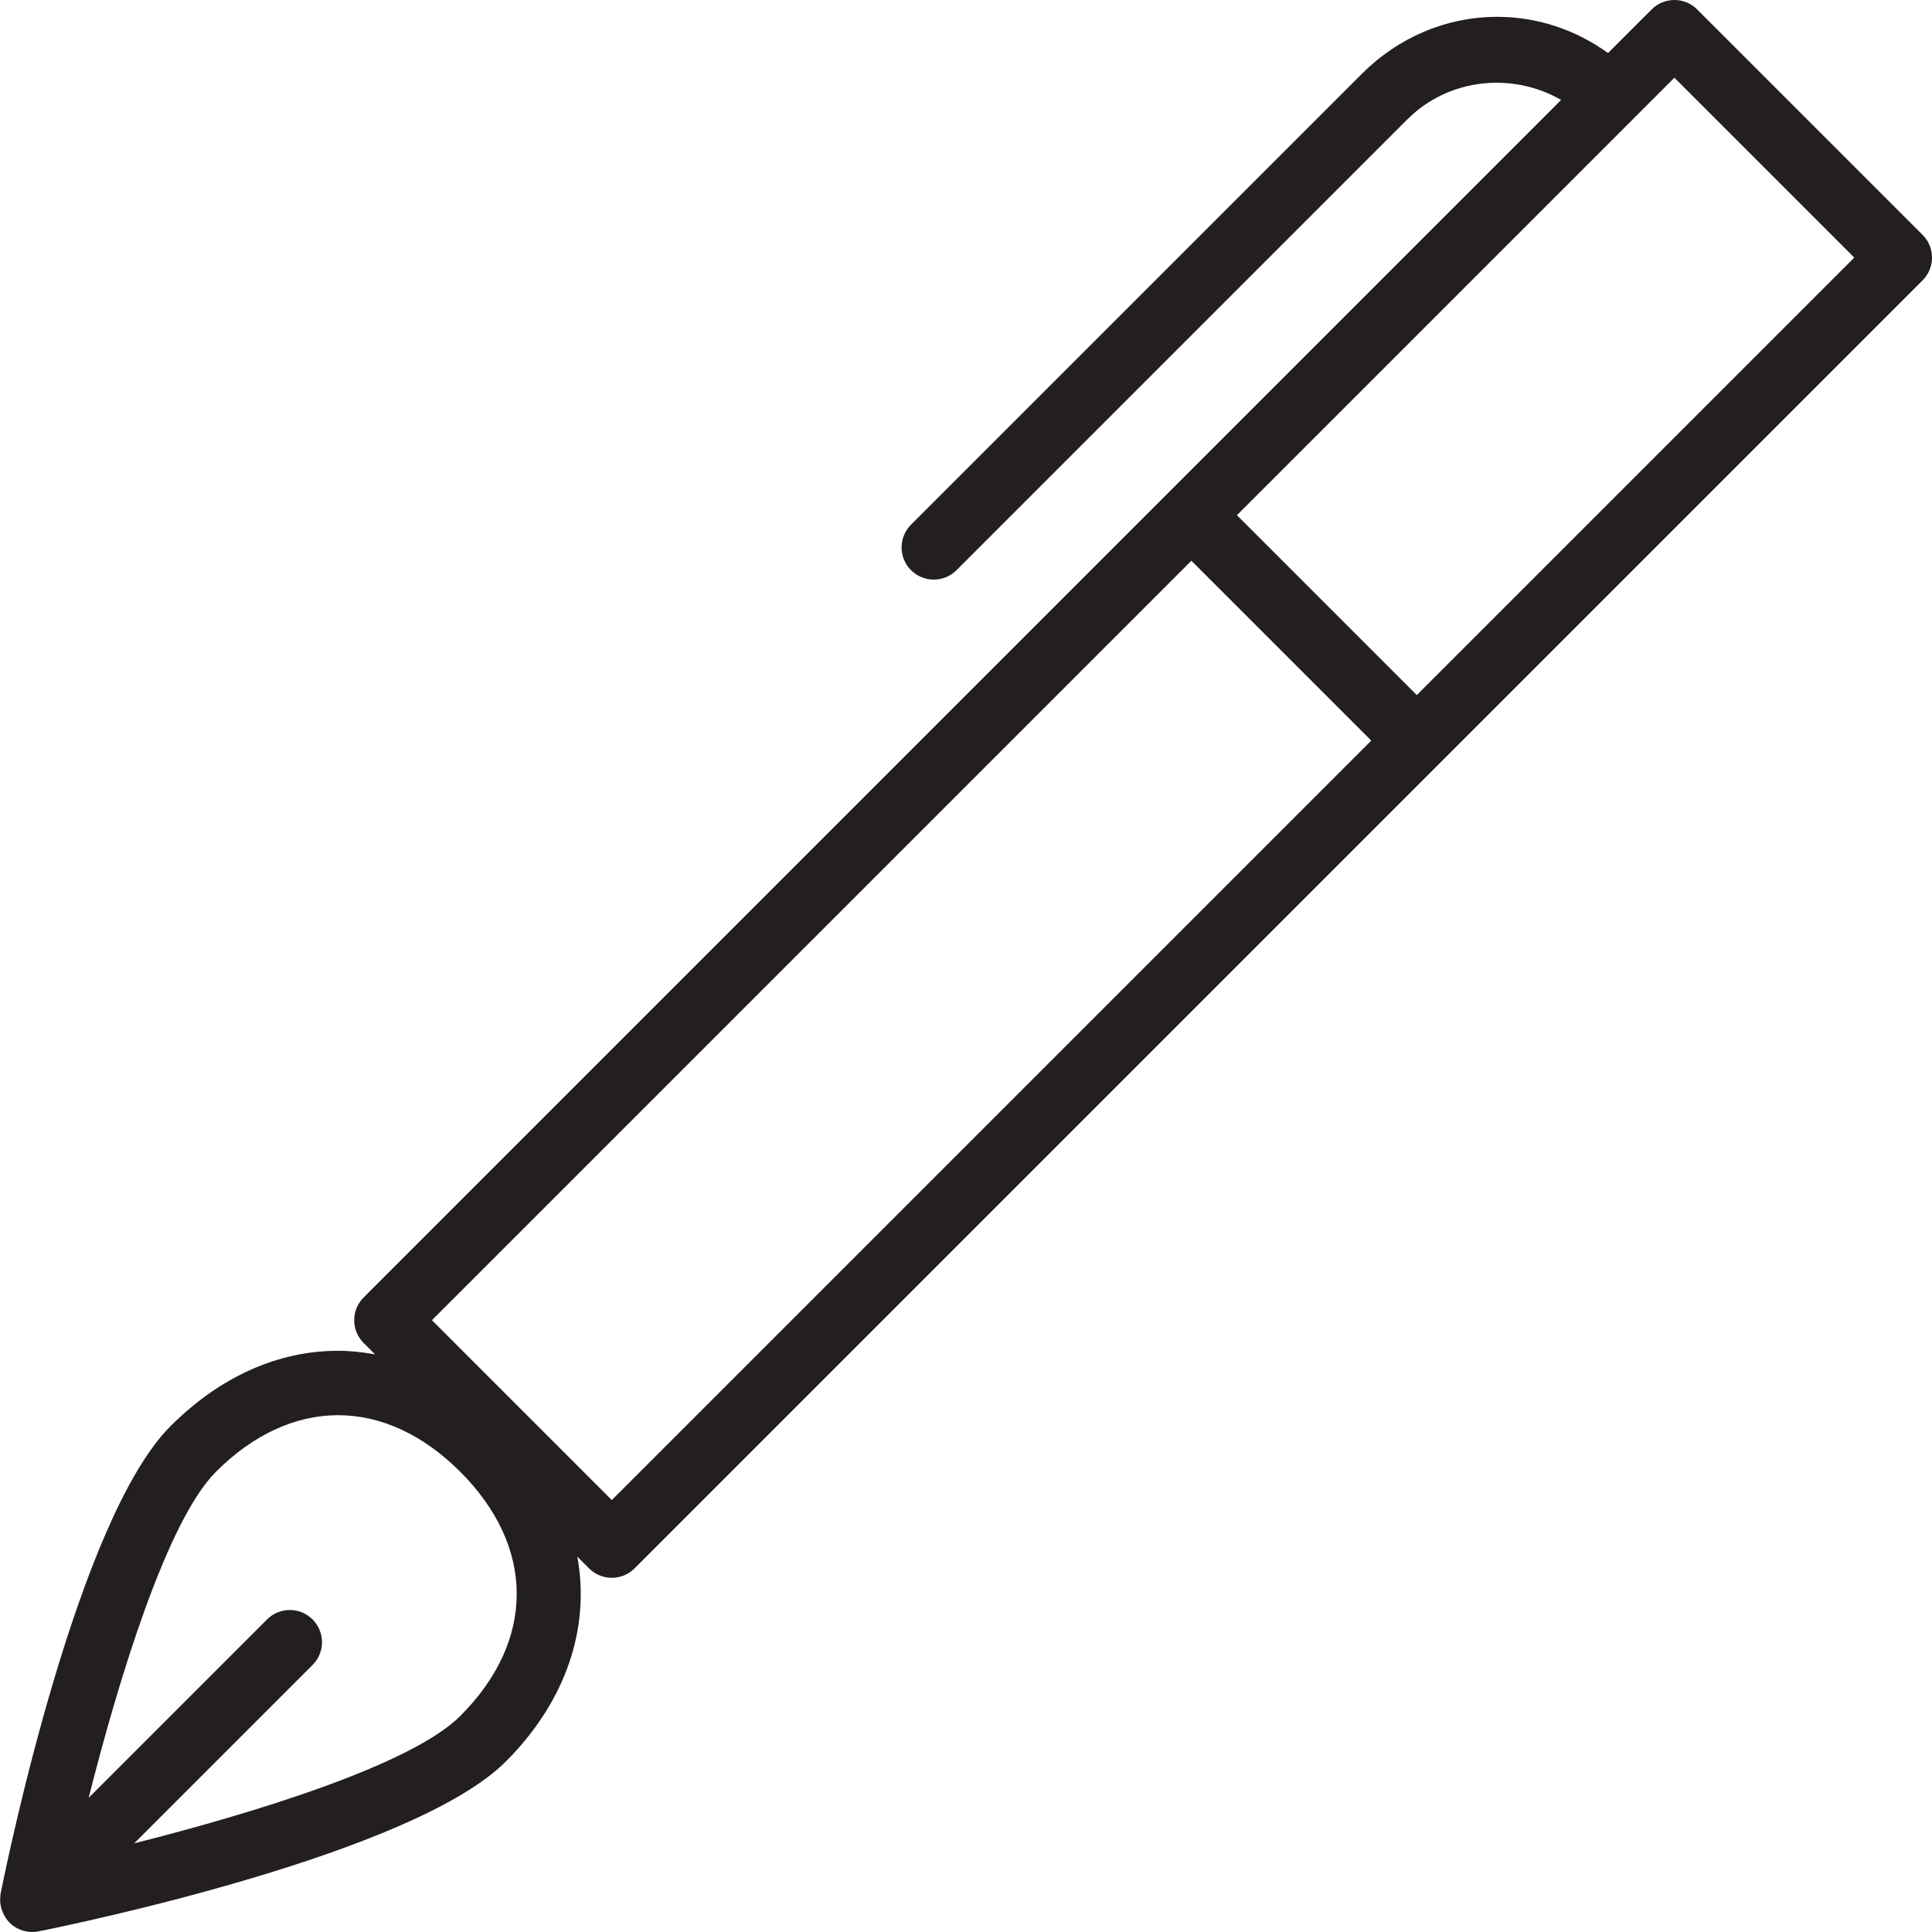 <?xml version="1.0" encoding="utf-8"?>
<!-- Generator: Adobe Illustrator 17.0.0, SVG Export Plug-In . SVG Version: 6.00 Build 0)  -->
<!DOCTYPE svg PUBLIC "-//W3C//DTD SVG 1.1//EN" "http://www.w3.org/Graphics/SVG/1.1/DTD/svg11.dtd">
<svg version="1.1" id="Layer_1" xmlns="http://www.w3.org/2000/svg" xmlns:xlink="http://www.w3.org/1999/xlink" x="0px" y="0px"
	 width="60px" height="60px" viewBox="0 0 60 60" enable-background="new 0 0 60 60" xml:space="preserve">
<g>
	<path fill="#231F20" d="M52.707,0.293c-0.391-0.391-1.023-0.391-1.414,0l-1.354,1.354C48.93,0.92,47.741,0.523,46.5,0.523
		c-1.572,0-3.066,0.629-4.207,1.771l-14,14c-0.391,0.391-0.391,1.023,0,1.414C28.488,17.902,28.744,18,29,18
		c0.256,0,0.512-0.098,0.707-0.293l14-14c1.282-1.283,3.265-1.475,4.775-0.603L36.293,15.293l-25,25
		c-0.391,0.391-0.391,1.023,0,1.414l0.354,0.354c-0.378-0.068-0.76-0.111-1.147-0.111c-1.874,0-3.675,0.81-5.207,2.343
		c-2.864,2.865-5.035,13.326-5.274,14.51c-0.01,0.052-0.009,0.104-0.011,0.156c-0.001,0.02-0.005,0.04-0.004,0.06
		c0.002,0.112,0.025,0.22,0.063,0.324c0.009,0.024,0.02,0.047,0.031,0.07c0.049,0.107,0.11,0.208,0.195,0.294
		c0.095,0.095,0.207,0.168,0.328,0.218C0.742,59.975,0.871,60,1,60c0.065,0,0.132-0.006,0.197-0.019
		c1.184-0.238,11.646-2.409,14.51-5.274c1.887-1.887,2.623-4.166,2.223-6.363l0.363,0.363C18.488,48.902,18.744,49,19,49
		c0.256,0,0.512-0.098,0.707-0.293l25-25l15-15c0.391-0.391,0.391-1.023,0-1.414L52.707,0.293z M14.293,53.293
		c-1.514,1.514-6.413,3.016-10.125,3.953l5.539-5.539c0.391-0.391,0.391-1.023,0-1.414c-0.391-0.391-1.023-0.391-1.414,0
		l-5.539,5.539c0.937-3.712,2.438-8.61,3.953-10.125c1.149-1.15,2.461-1.757,3.793-1.757s2.644,0.607,3.793,1.757
		C16.632,48.046,16.632,50.954,14.293,53.293z M19,46.586L13.414,41L37,17.414L42.586,23L19,46.586z M44,21.586L38.414,16L52,2.414
		L57.586,8L44,21.586z"/>
</g>
</svg>

